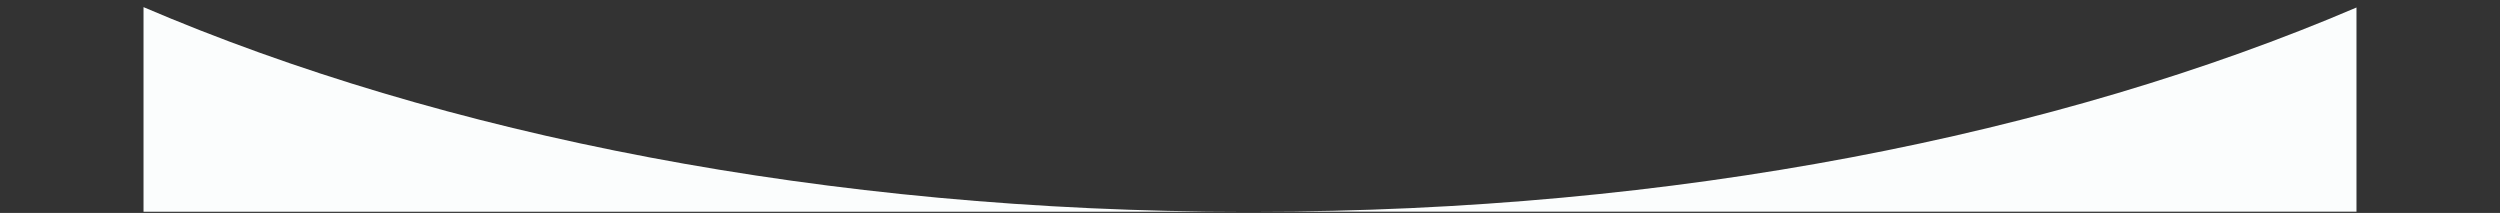 <?xml version="1.0" encoding="utf-8"?>
<!-- Generator: Adobe Illustrator 19.0.0, SVG Export Plug-In . SVG Version: 6.00 Build 0)  -->
<svg version="1.1" id="Layer_1" xmlns="http://www.w3.org/2000/svg" x="0px"
     y="0px"
     viewBox="0 0 2700 230" style="enable-background:new 0 0 2700 230;" xml:space="preserve">
<rect x="0" y="0" width="2700" height="230" fill="#333333" stroke="none"/>
<style type="text/css">
	.st0{fill:#FBFDFD;}
</style>
    <g id="XMLID_393_">
	<path id="XMLID_3_" class="st0" d="M155,7.7c322.4,138,737.5,221,1190.6,221H155V7.7z"/>
        <path id="XMLID_2_" class="st0" d="M2545,8.1v220.5H1355.5C1808.1,228.6,2222.8,145.8,2545,8.1z"/>
</g>
</svg>
